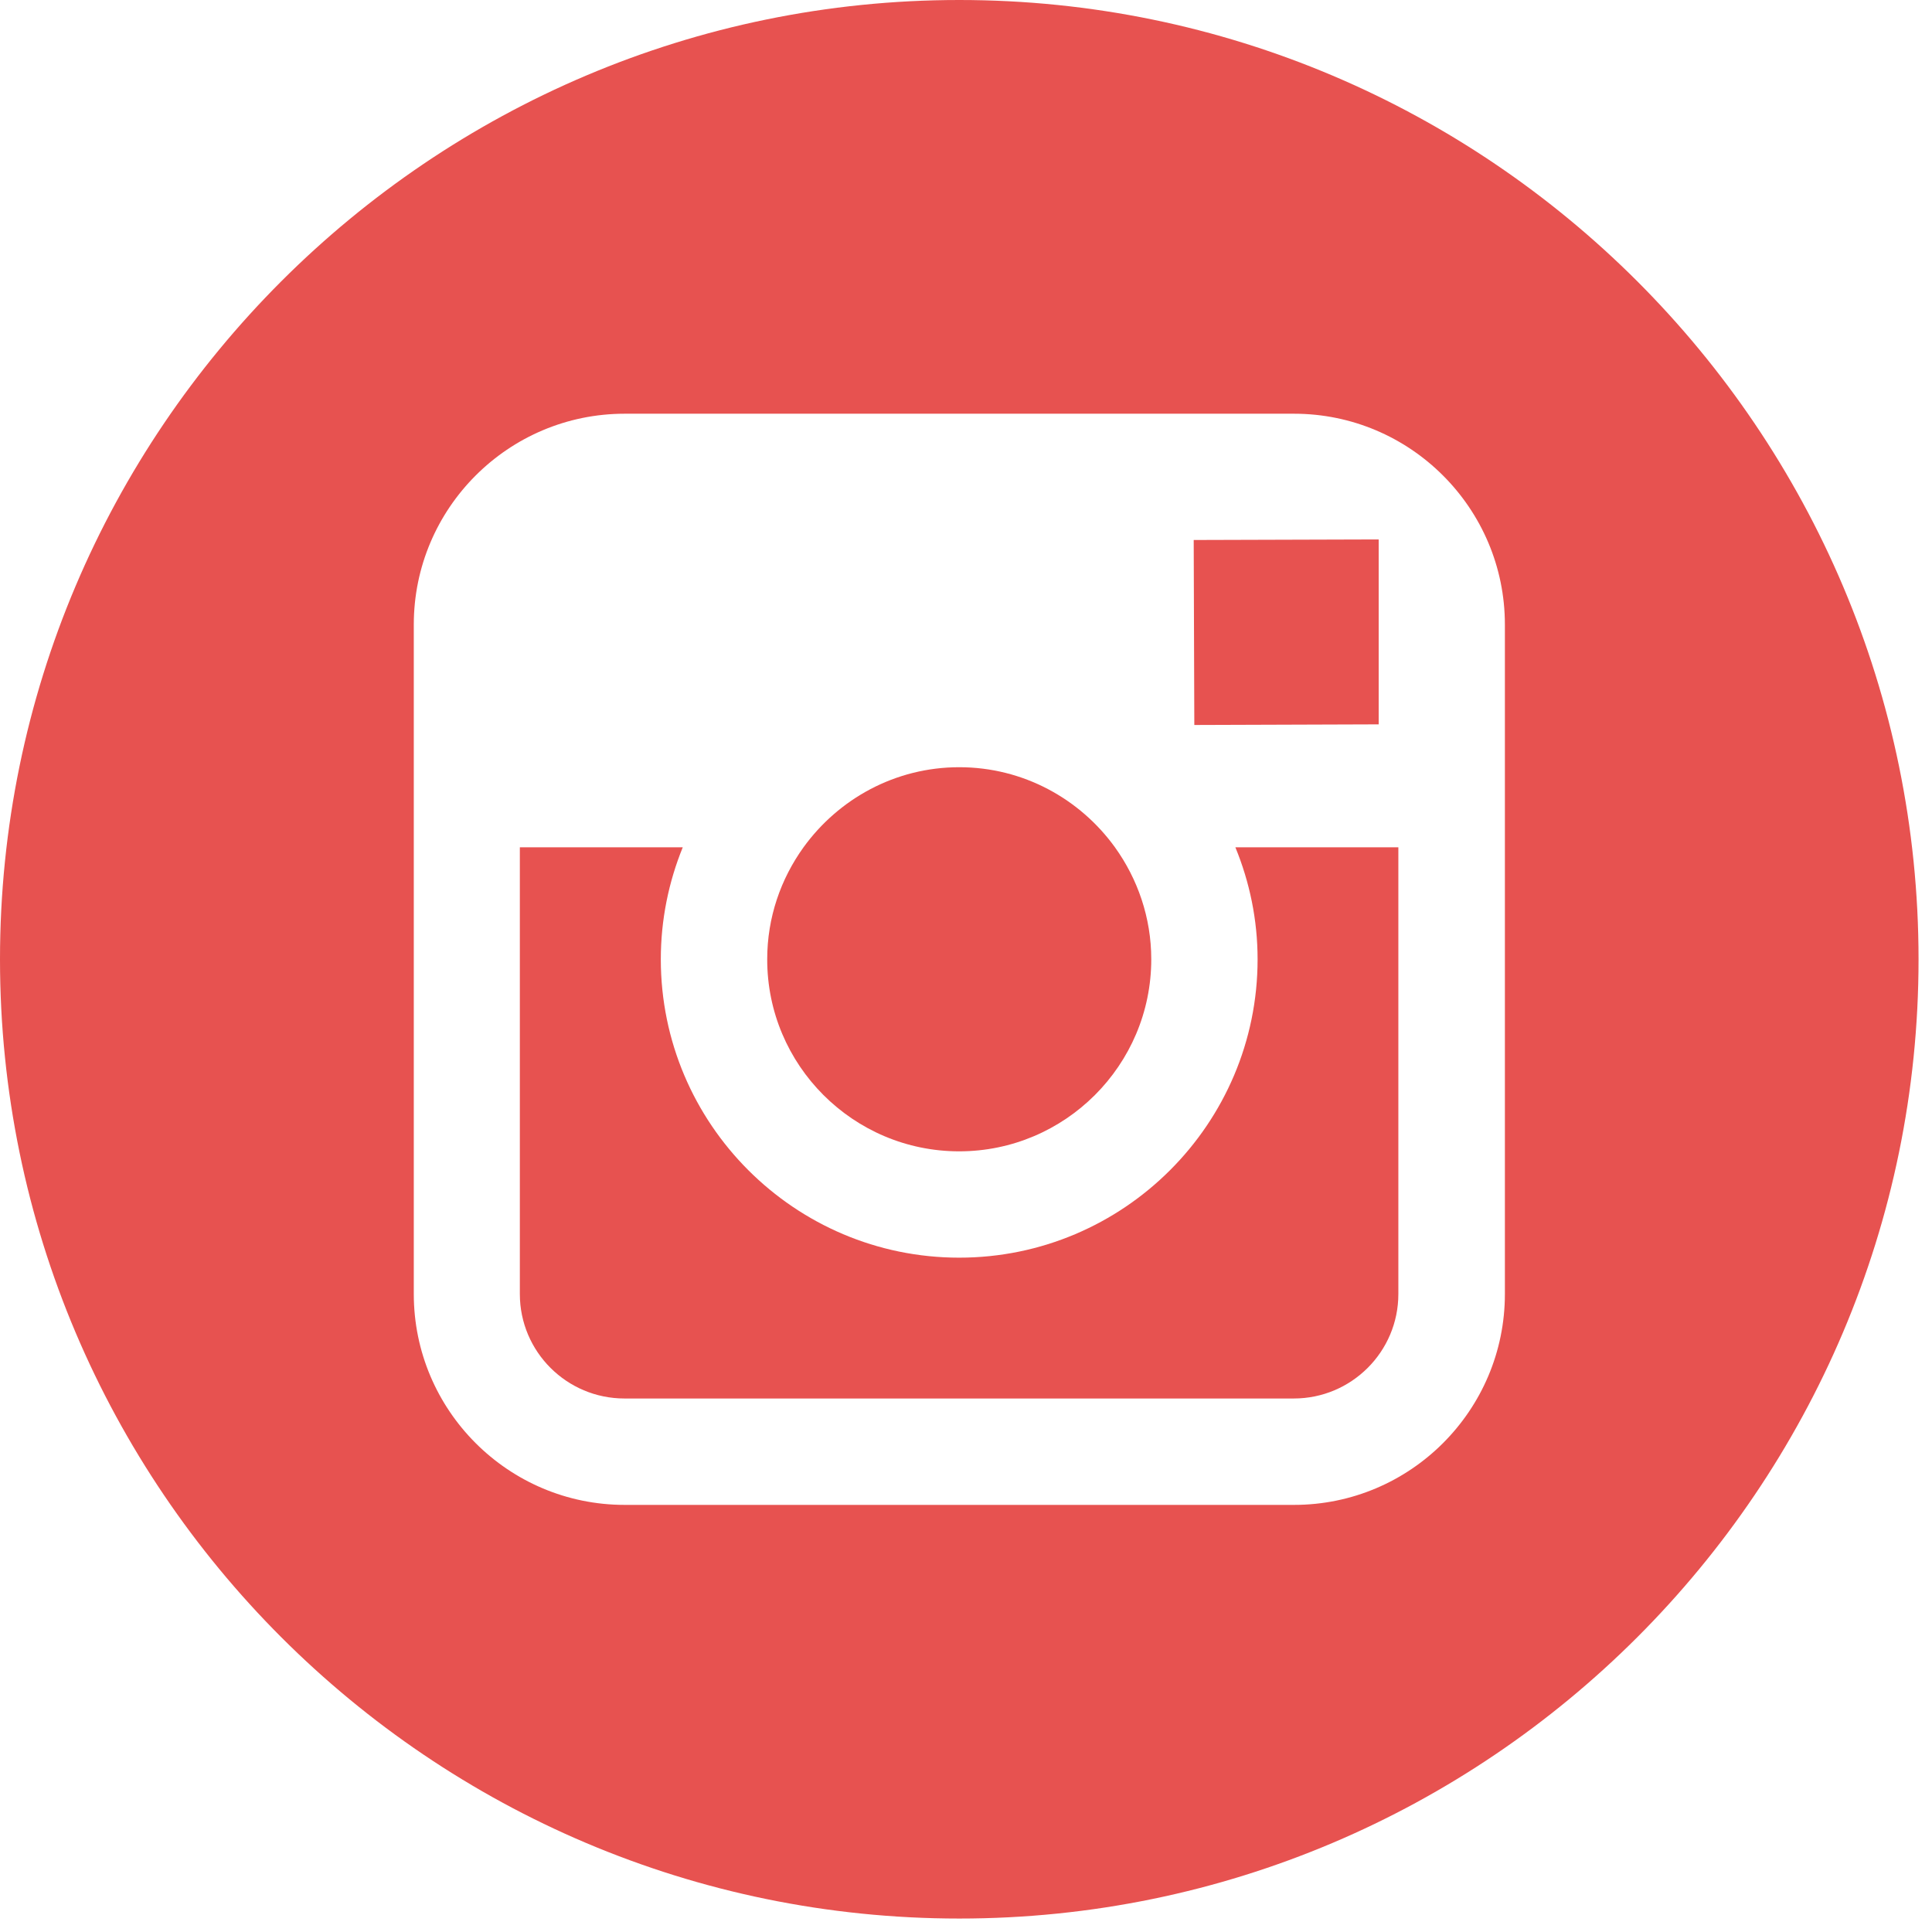 <?xml version="1.0" encoding="UTF-8"?>
<svg width="28px" height="28px" viewBox="0 0 28 28" version="1.1" xmlns="http://www.w3.org/2000/svg" xmlns:xlink="http://www.w3.org/1999/xlink">
    <!-- Generator: Sketch 63.1 (92452) - https://sketch.com -->
    <title>insta duke red</title>
    <desc>Created with Sketch.</desc>
    <g id="Page-1" stroke="none" stroke-width="1" fill="none" fill-rule="evenodd">
        <g id="Duke-v2.1" transform="translate(-1101, -89)" fill="#E75250">
            <g id="insta-duke-red" transform="translate(1101, 89)">
                <path d="M13.901,16.686 C15.435,16.686 16.685,15.438 16.685,13.903 C16.685,13.297 16.487,12.737 16.159,12.28 C15.653,11.579 14.831,11.119 13.902,11.119 C12.973,11.119 12.152,11.579 11.645,12.28 C11.316,12.737 11.119,13.296 11.119,13.902 C11.117,15.437 12.366,16.686 13.901,16.686 Z" id="Path"></path>
                <polygon id="Path" points="19.981 10.498 19.981 8.165 19.981 7.818 19.632 7.819 17.3 7.826 17.309 10.507"></polygon>
                <path d="M13.903,0 C6.237,0 0,6.237 0,13.903 C0,21.568 6.237,27.805 13.903,27.805 C21.568,27.805 27.805,21.568 27.805,13.903 C27.805,6.237 21.569,0 13.903,0 Z M21.81,12.28 L21.81,18.754 C21.81,20.44 20.439,21.81 18.754,21.81 L9.053,21.81 C7.367,21.81 5.997,20.44 5.997,18.754 L5.997,12.28 L5.997,9.052 C5.997,7.367 7.367,5.996 9.053,5.996 L18.754,5.996 C20.439,5.996 21.81,7.367 21.81,9.052 L21.81,12.28 Z" id="Shape"></path>
                <path d="M18.226,13.903 C18.226,16.286 16.286,18.227 13.901,18.227 C11.516,18.227 9.577,16.286 9.577,13.903 C9.577,13.329 9.691,12.781 9.895,12.28 L7.534,12.28 L7.534,18.754 C7.534,19.59 8.214,20.268 9.05,20.268 L18.751,20.268 C19.586,20.268 20.266,19.59 20.266,18.754 L20.266,12.28 L17.904,12.28 C18.11,12.781 18.226,13.329 18.226,13.903 Z" id="Path"></path>
            </g>
        </g>
    </g>
</svg>
